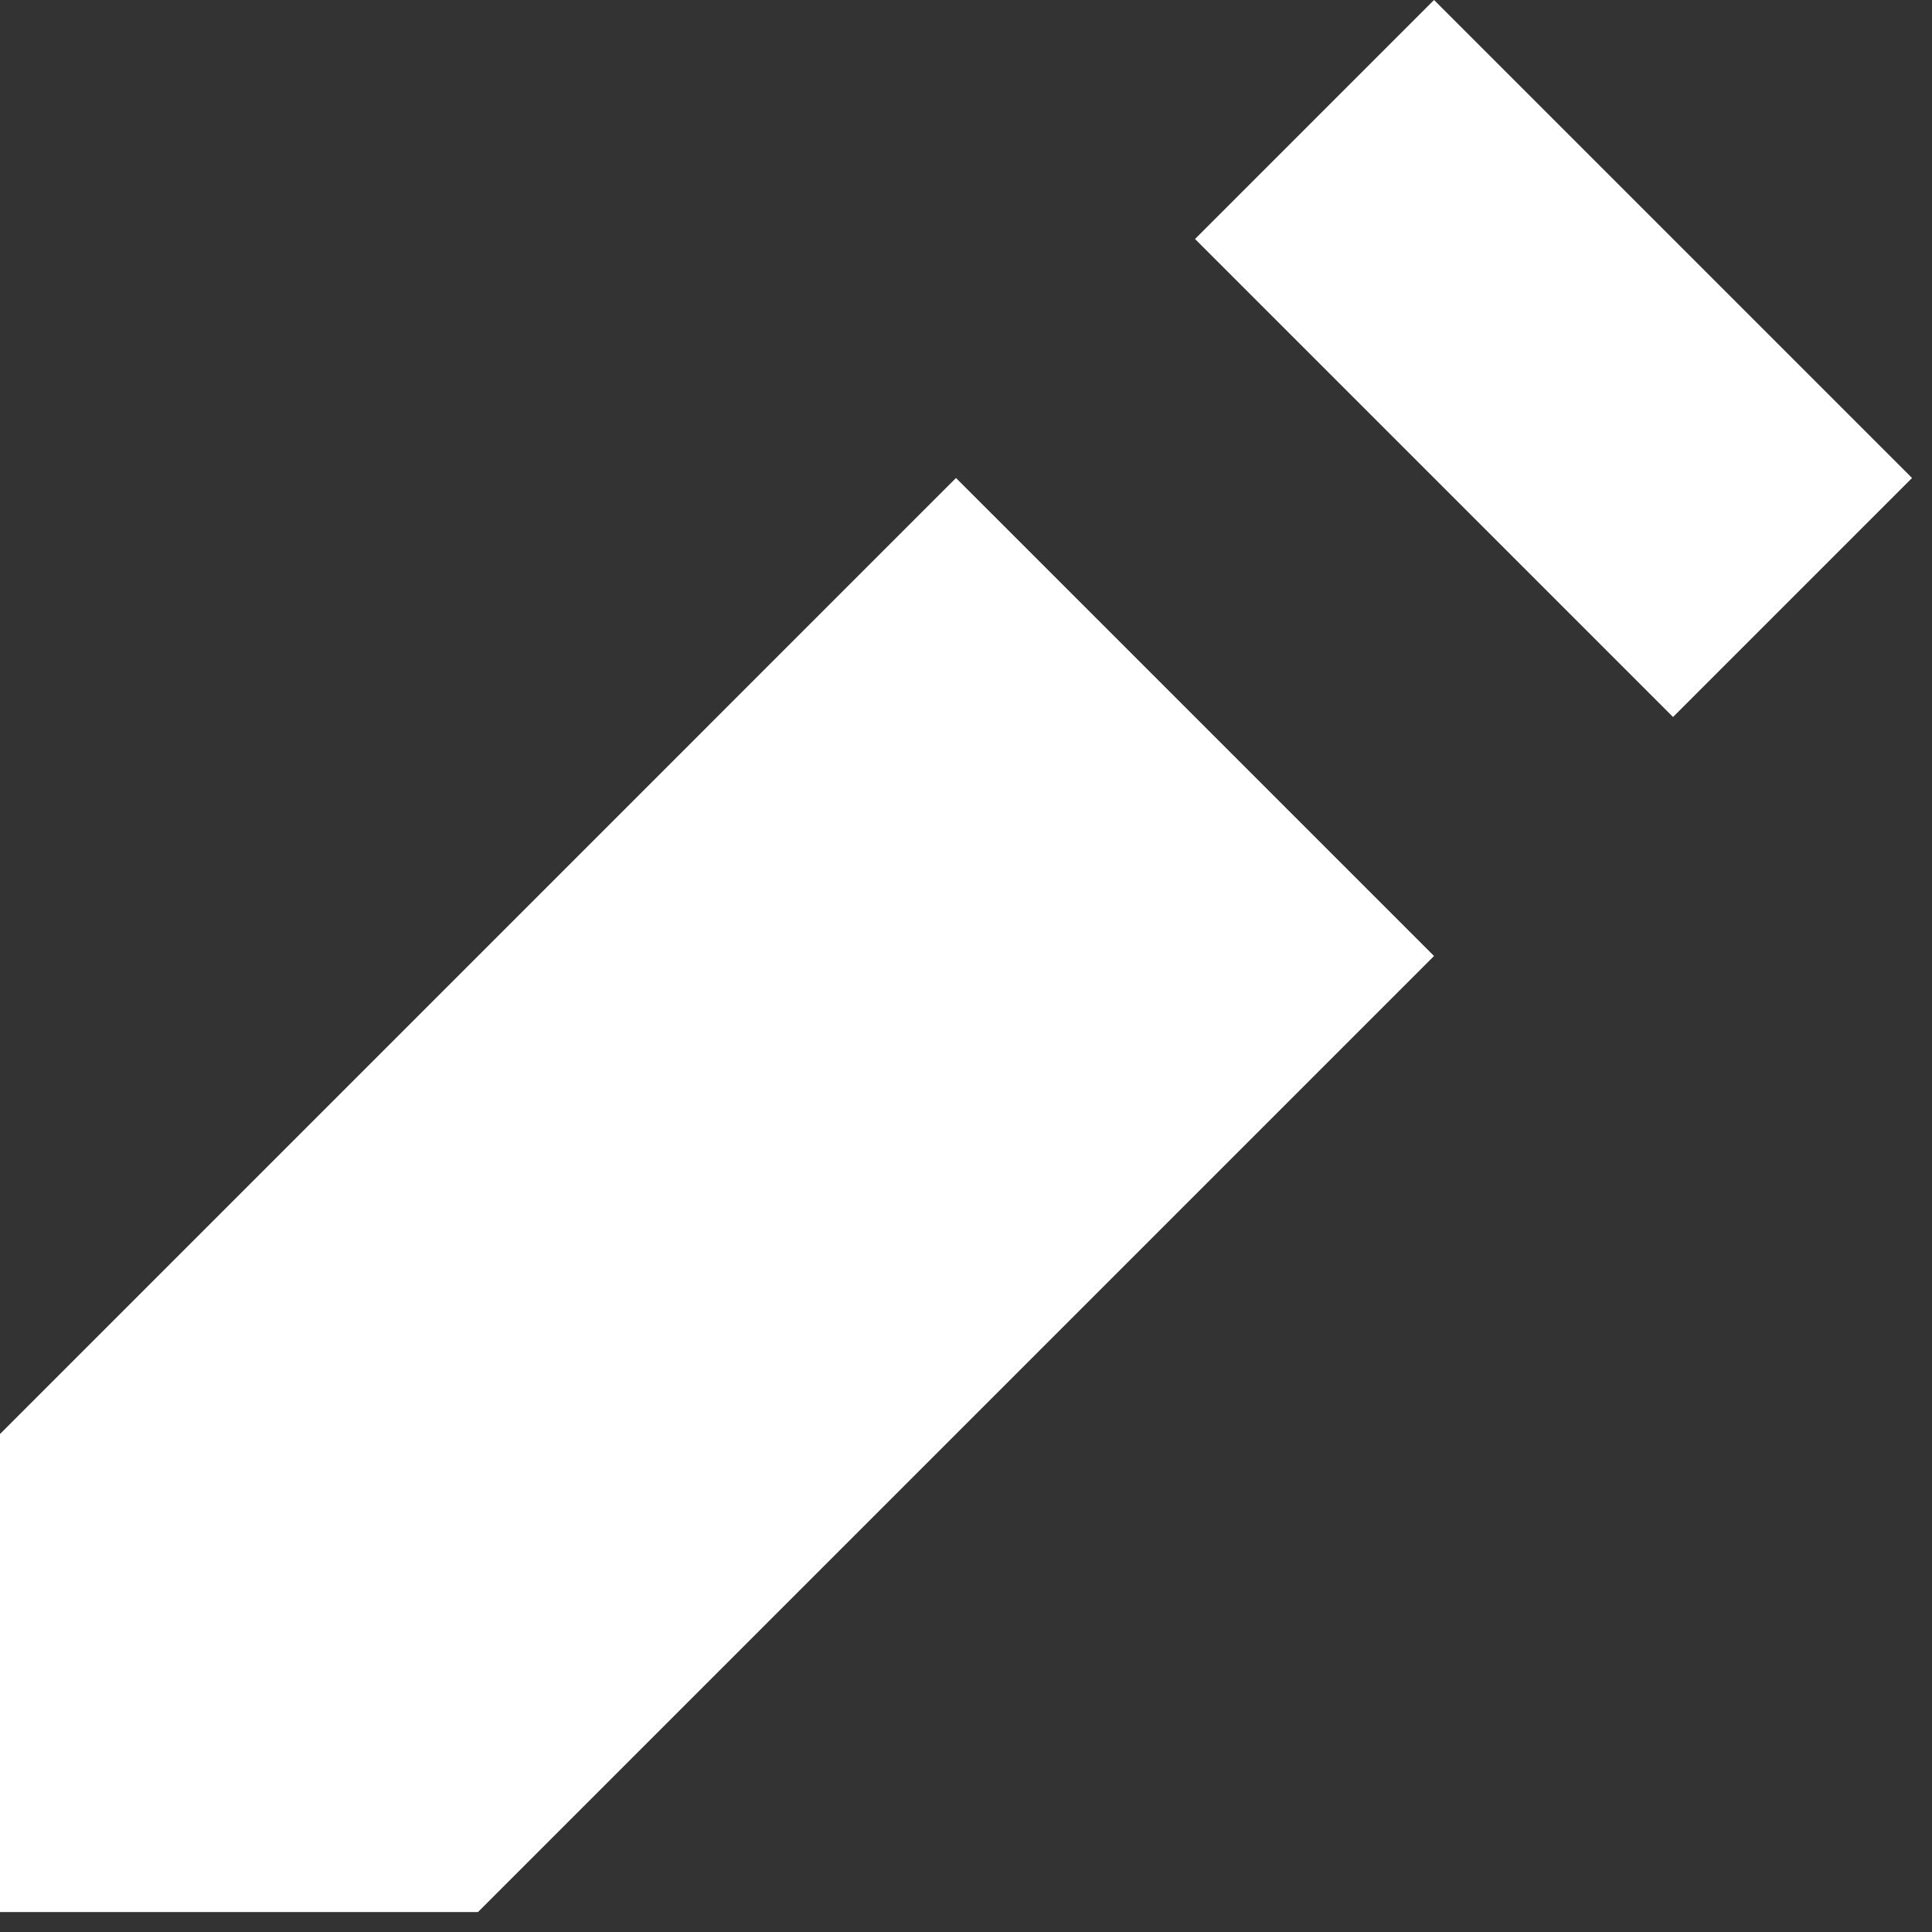 <svg width="51" height="51" viewBox="0 0 51 51" fill="none" xmlns="http://www.w3.org/2000/svg">
<rect x="0" y="0" width="51" height="51" fill="#333333" stroke="none"/>
<path d="M37.855 0L31.546 6.309L44.164 18.927L50.473 12.618L37.855 0ZM25.236 12.618L0 37.855V50.473H12.618L37.855 25.236L25.236 12.618Z" fill="white"/>
</svg>
